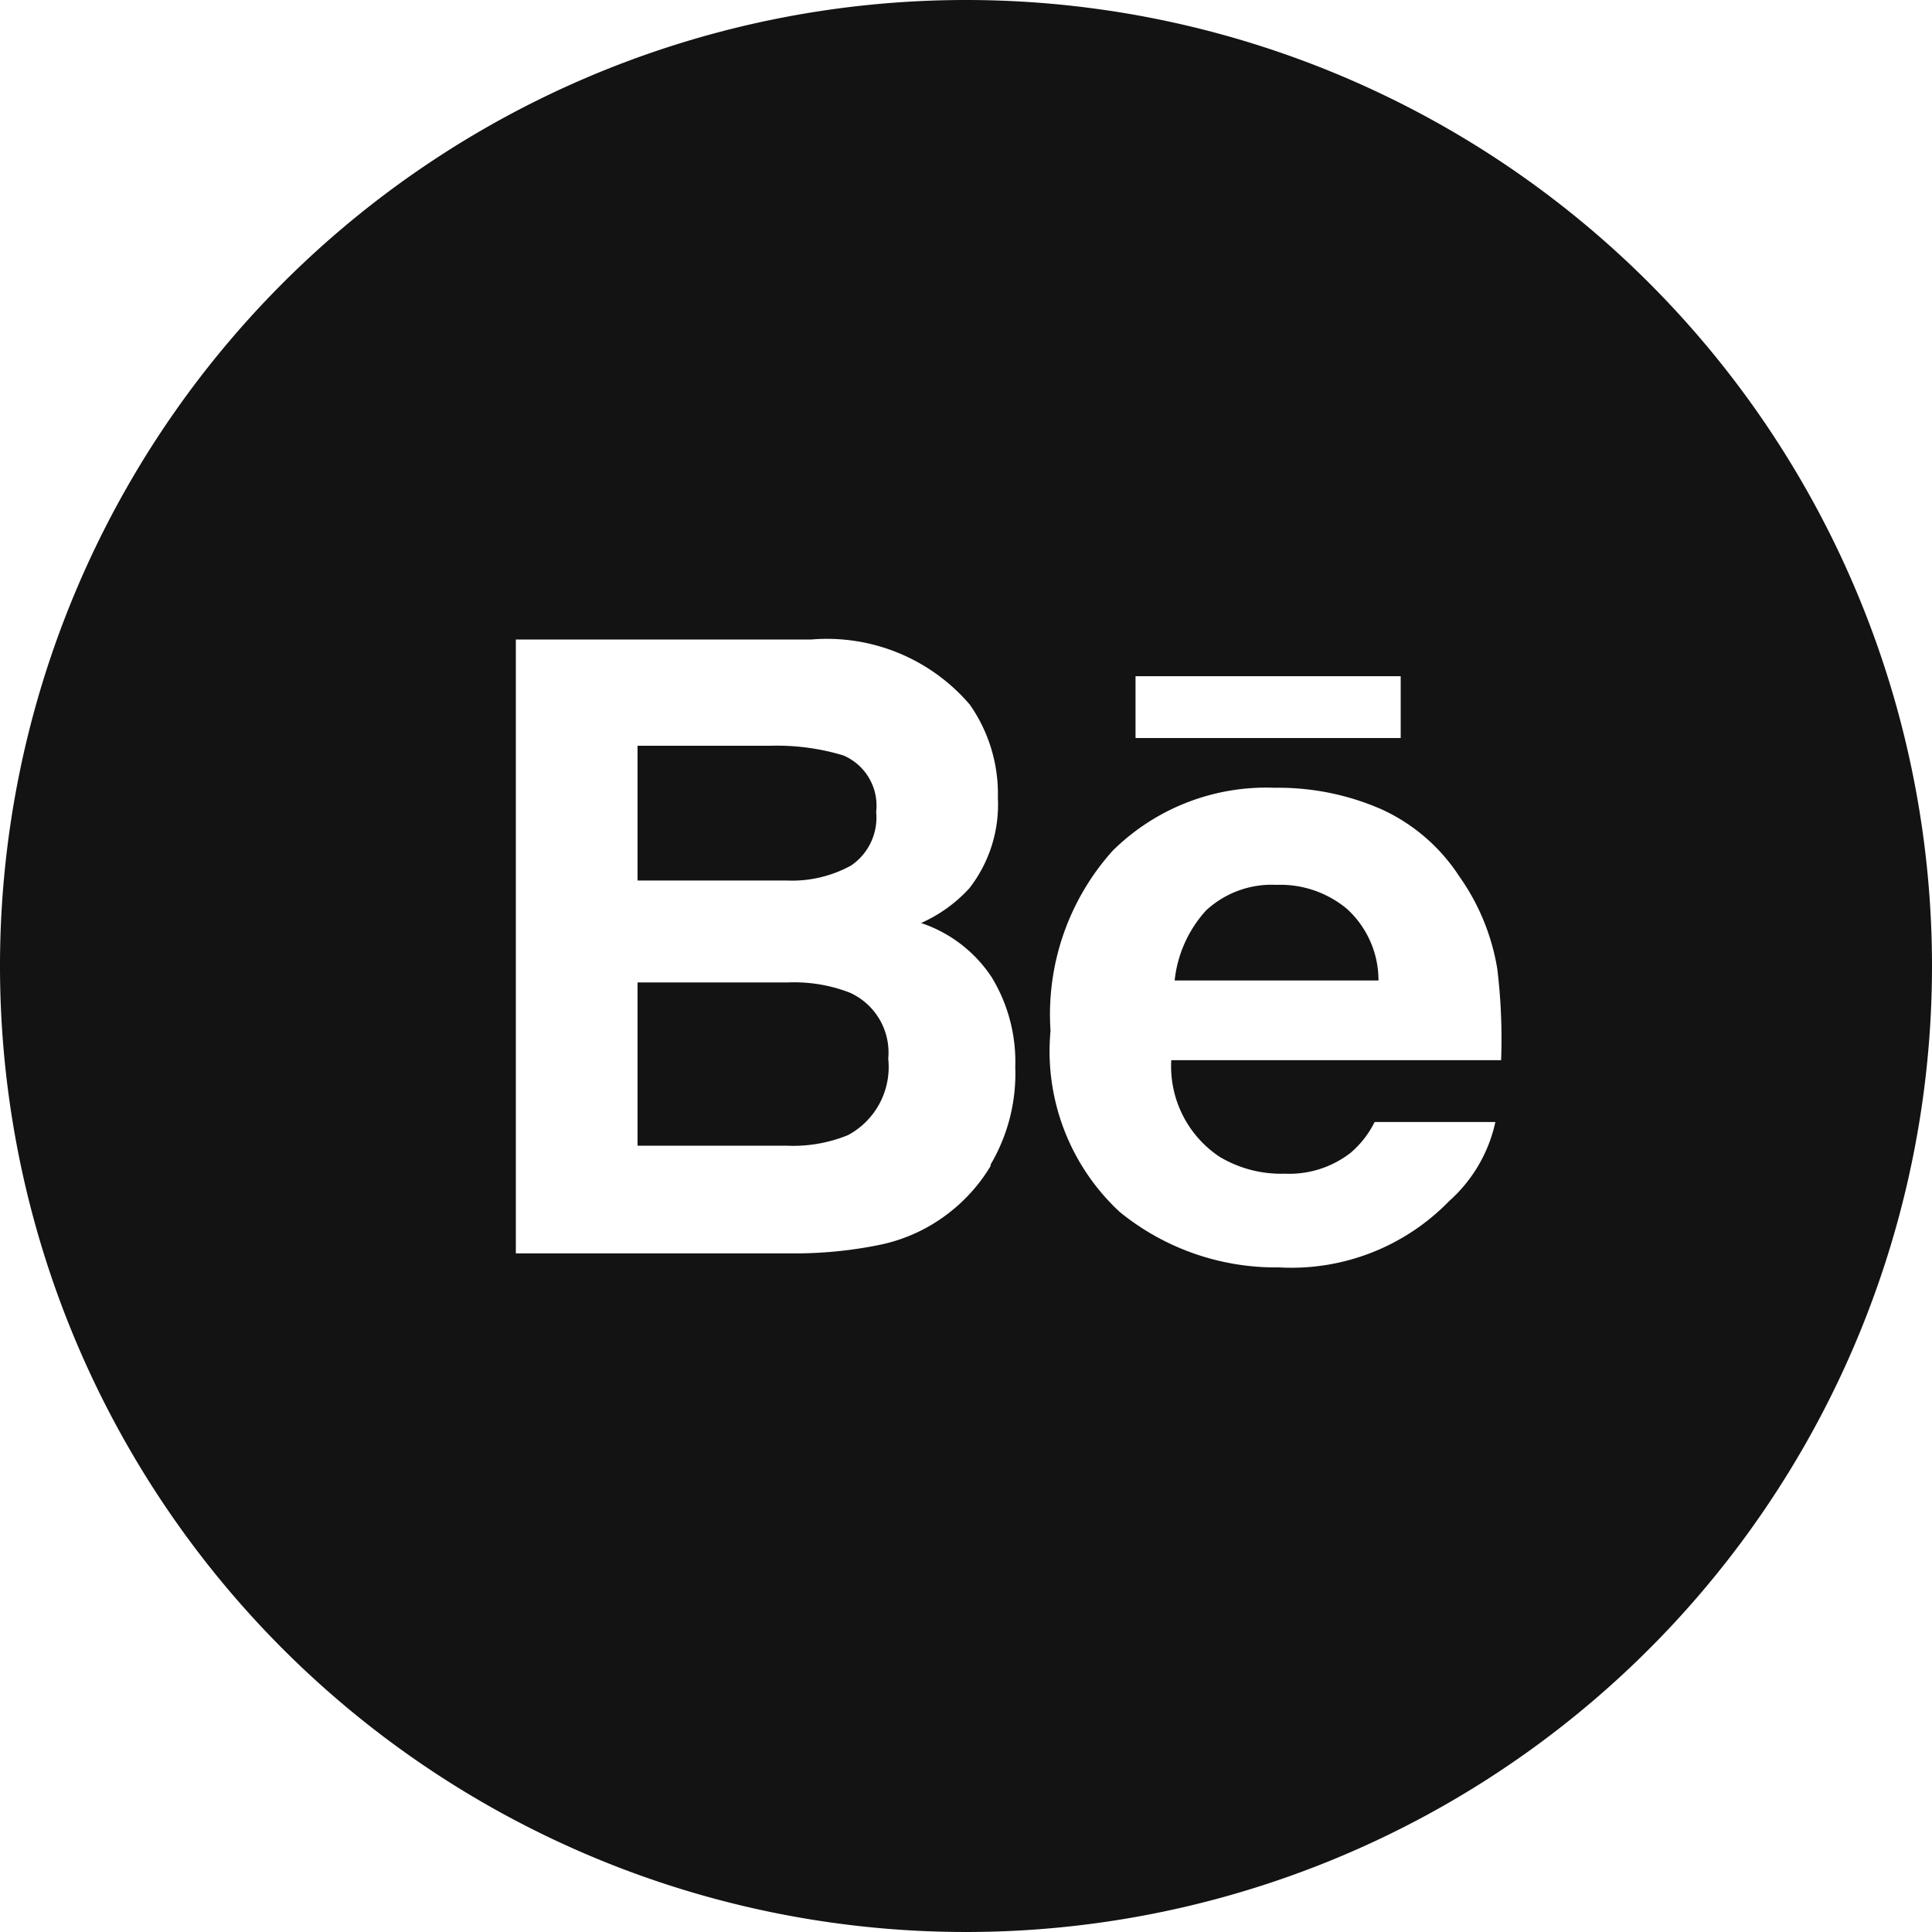 <svg xmlns="http://www.w3.org/2000/svg" viewBox="0 0 40 40"><defs><style>.cls-1{fill:#131313;}</style></defs><title>Zasób 3</title><g id="Warstwa_2" data-name="Warstwa 2"><g id="Warstwa_3" data-name="Warstwa 3"><path class="cls-1" d="M26.43,18.32a2,2,0,0,0-1.46.53,2.55,2.55,0,0,0-.65,1.45h4.22a2,2,0,0,0-.65-1.48A2.15,2.15,0,0,0,26.43,18.32Z"/><path class="cls-1" d="M17.62,17.92a1.2,1.2,0,0,0,.52-1.11,1.13,1.13,0,0,0-.68-1.17,4.75,4.75,0,0,0-1.5-.2H13.2v2.79h3.08A2.54,2.54,0,0,0,17.62,17.92Z"/><path class="cls-1" d="M20,0A20,20,0,1,0,40,20,20,20,0,0,0,20,0Zm3.51,14H29v1.28H23.51Zm-3,10.14a3.51,3.51,0,0,1-.9,1,3.47,3.47,0,0,1-1.43.64,8.76,8.76,0,0,1-1.79.17H10.68V13.24H16.8a3.89,3.89,0,0,1,3.28,1.35,3.22,3.22,0,0,1,.58,1.93,2.82,2.82,0,0,1-.59,1.87,3,3,0,0,1-1,.72,2.82,2.82,0,0,1,1.46,1.12,3.36,3.36,0,0,1,.49,1.86A3.71,3.71,0,0,1,20.51,24.11Zm10.57-2.19H24.25a2.25,2.25,0,0,0,1,2,2.48,2.48,0,0,0,1.35.35,2.07,2.07,0,0,0,1.36-.43,2,2,0,0,0,.5-.64h2.5A3.06,3.06,0,0,1,30,24.87a4.55,4.55,0,0,1-3.52,1.37,5.11,5.11,0,0,1-3.3-1.15,4.54,4.54,0,0,1-1.43-3.75,5.07,5.07,0,0,1,1.29-3.73,4.52,4.52,0,0,1,3.35-1.3,5.33,5.33,0,0,1,2.2.44,3.8,3.8,0,0,1,1.62,1.39A4.6,4.6,0,0,1,31,20.06,12.06,12.06,0,0,1,31.08,21.92Z"/><path class="cls-1" d="M17.59,20.55a3.2,3.2,0,0,0-1.27-.21H13.2v3.38h3.08a3,3,0,0,0,1.28-.22,1.6,1.6,0,0,0,.83-1.58A1.36,1.36,0,0,0,17.59,20.55Z"/></g></g></svg>